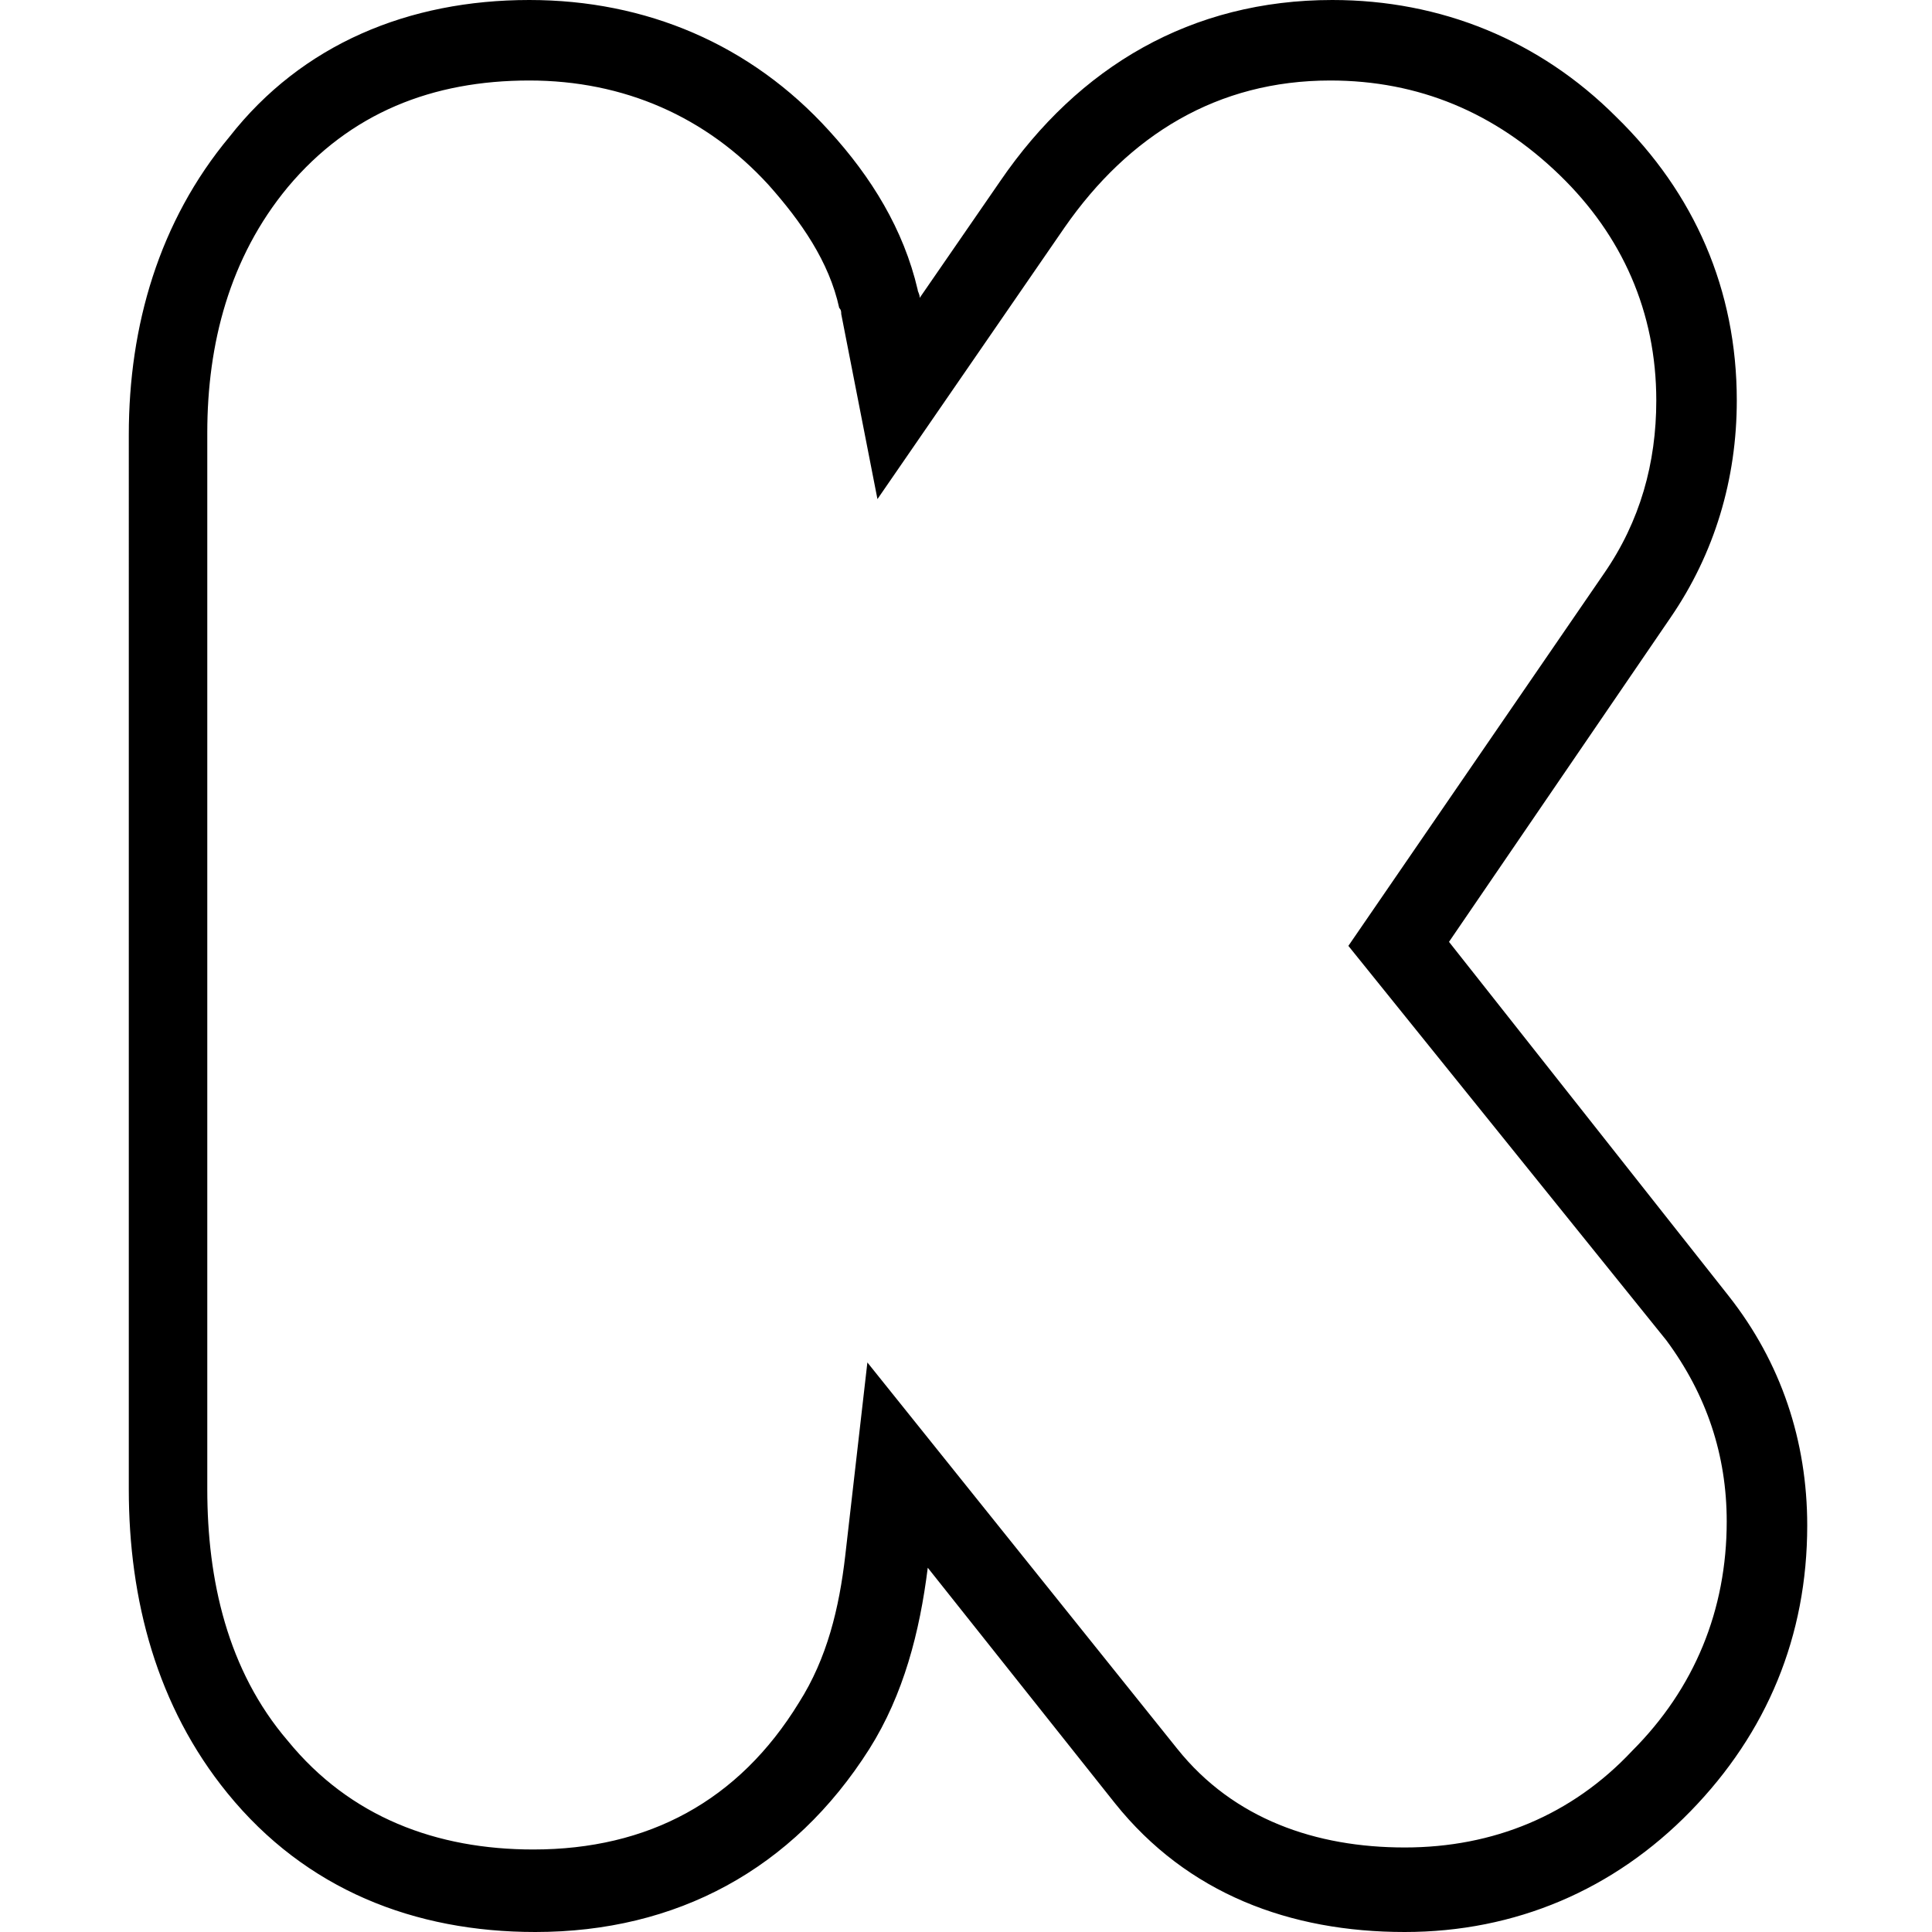 <?xml version="1.0" ?><svg id="Layer_1" style="enable-background:new 0 0 96 96;" version="1.1" viewBox="0 0 96 96" xml:space="preserve" xmlns="http://www.w3.org/2000/svg" xmlns:xlink="http://www.w3.org/1999/xlink"><path d="M41.8,15.6c0-0.1,0-0.2-0.1-0.3c-0.5-2.3-1.9-4.3-3.5-6.1C35.1,5.8,31,4,26.3,4c-4.8,0-8.9,1.6-12,5.3  c-2.9,3.5-4,7.8-4,12.2v52.5c0,4.5,1,9,4,12.5c3.1,3.8,7.4,5.4,12.2,5.4c5.7,0,10.2-2.4,13.2-7.3c1.4-2.2,2-4.7,2.3-7.3l1.1-9.6  l15.4,19.2c2.8,3.5,6.9,4.9,11.3,4.9c4.4,0,8.3-1.6,11.3-4.8c3.1-3.1,4.7-7,4.7-11.4c0-3.3-1-6.3-3-9L67,47l12.7-18.5  c1.8-2.6,2.6-5.5,2.6-8.6c0-4.4-1.7-8.2-4.8-11.2C74.3,5.6,70.5,4,66.1,4c-5.6,0-10,2.7-13.2,7.3l-9.3,13.5L41.8,15.6L41.8,15.6z   M45.7,14.8l4-5.8c3.9-5.7,9.5-9,16.5-9c5.4,0,10.3,2,14.1,5.8c3.9,3.8,6,8.6,6,14.1c0,3.9-1.1,7.6-3.3,10.8L72,46.8l13.9,17.6  c2.6,3.3,3.9,7.2,3.9,11.4c0,5.5-2,10.3-5.8,14.2c-3.8,3.9-8.7,6-14.2,6c-5.7,0-10.8-1.9-14.4-6.4l-9.3-11.7c-0.4,3.2-1.2,6.3-2.9,9  c-3.8,6-9.6,9.1-16.6,9.1c-6,0-11.4-2.1-15.3-6.9c-3.5-4.3-4.9-9.6-4.9-15.1V21.6c0-5.4,1.5-10.6,5-14.8C15,2.2,20.3,0,26.3,0  c5.8,0,11,2.2,14.9,6.5c2.1,2.3,3.7,4.9,4.4,7.9C45.6,14.5,45.7,14.6,45.7,14.8z"/></svg>